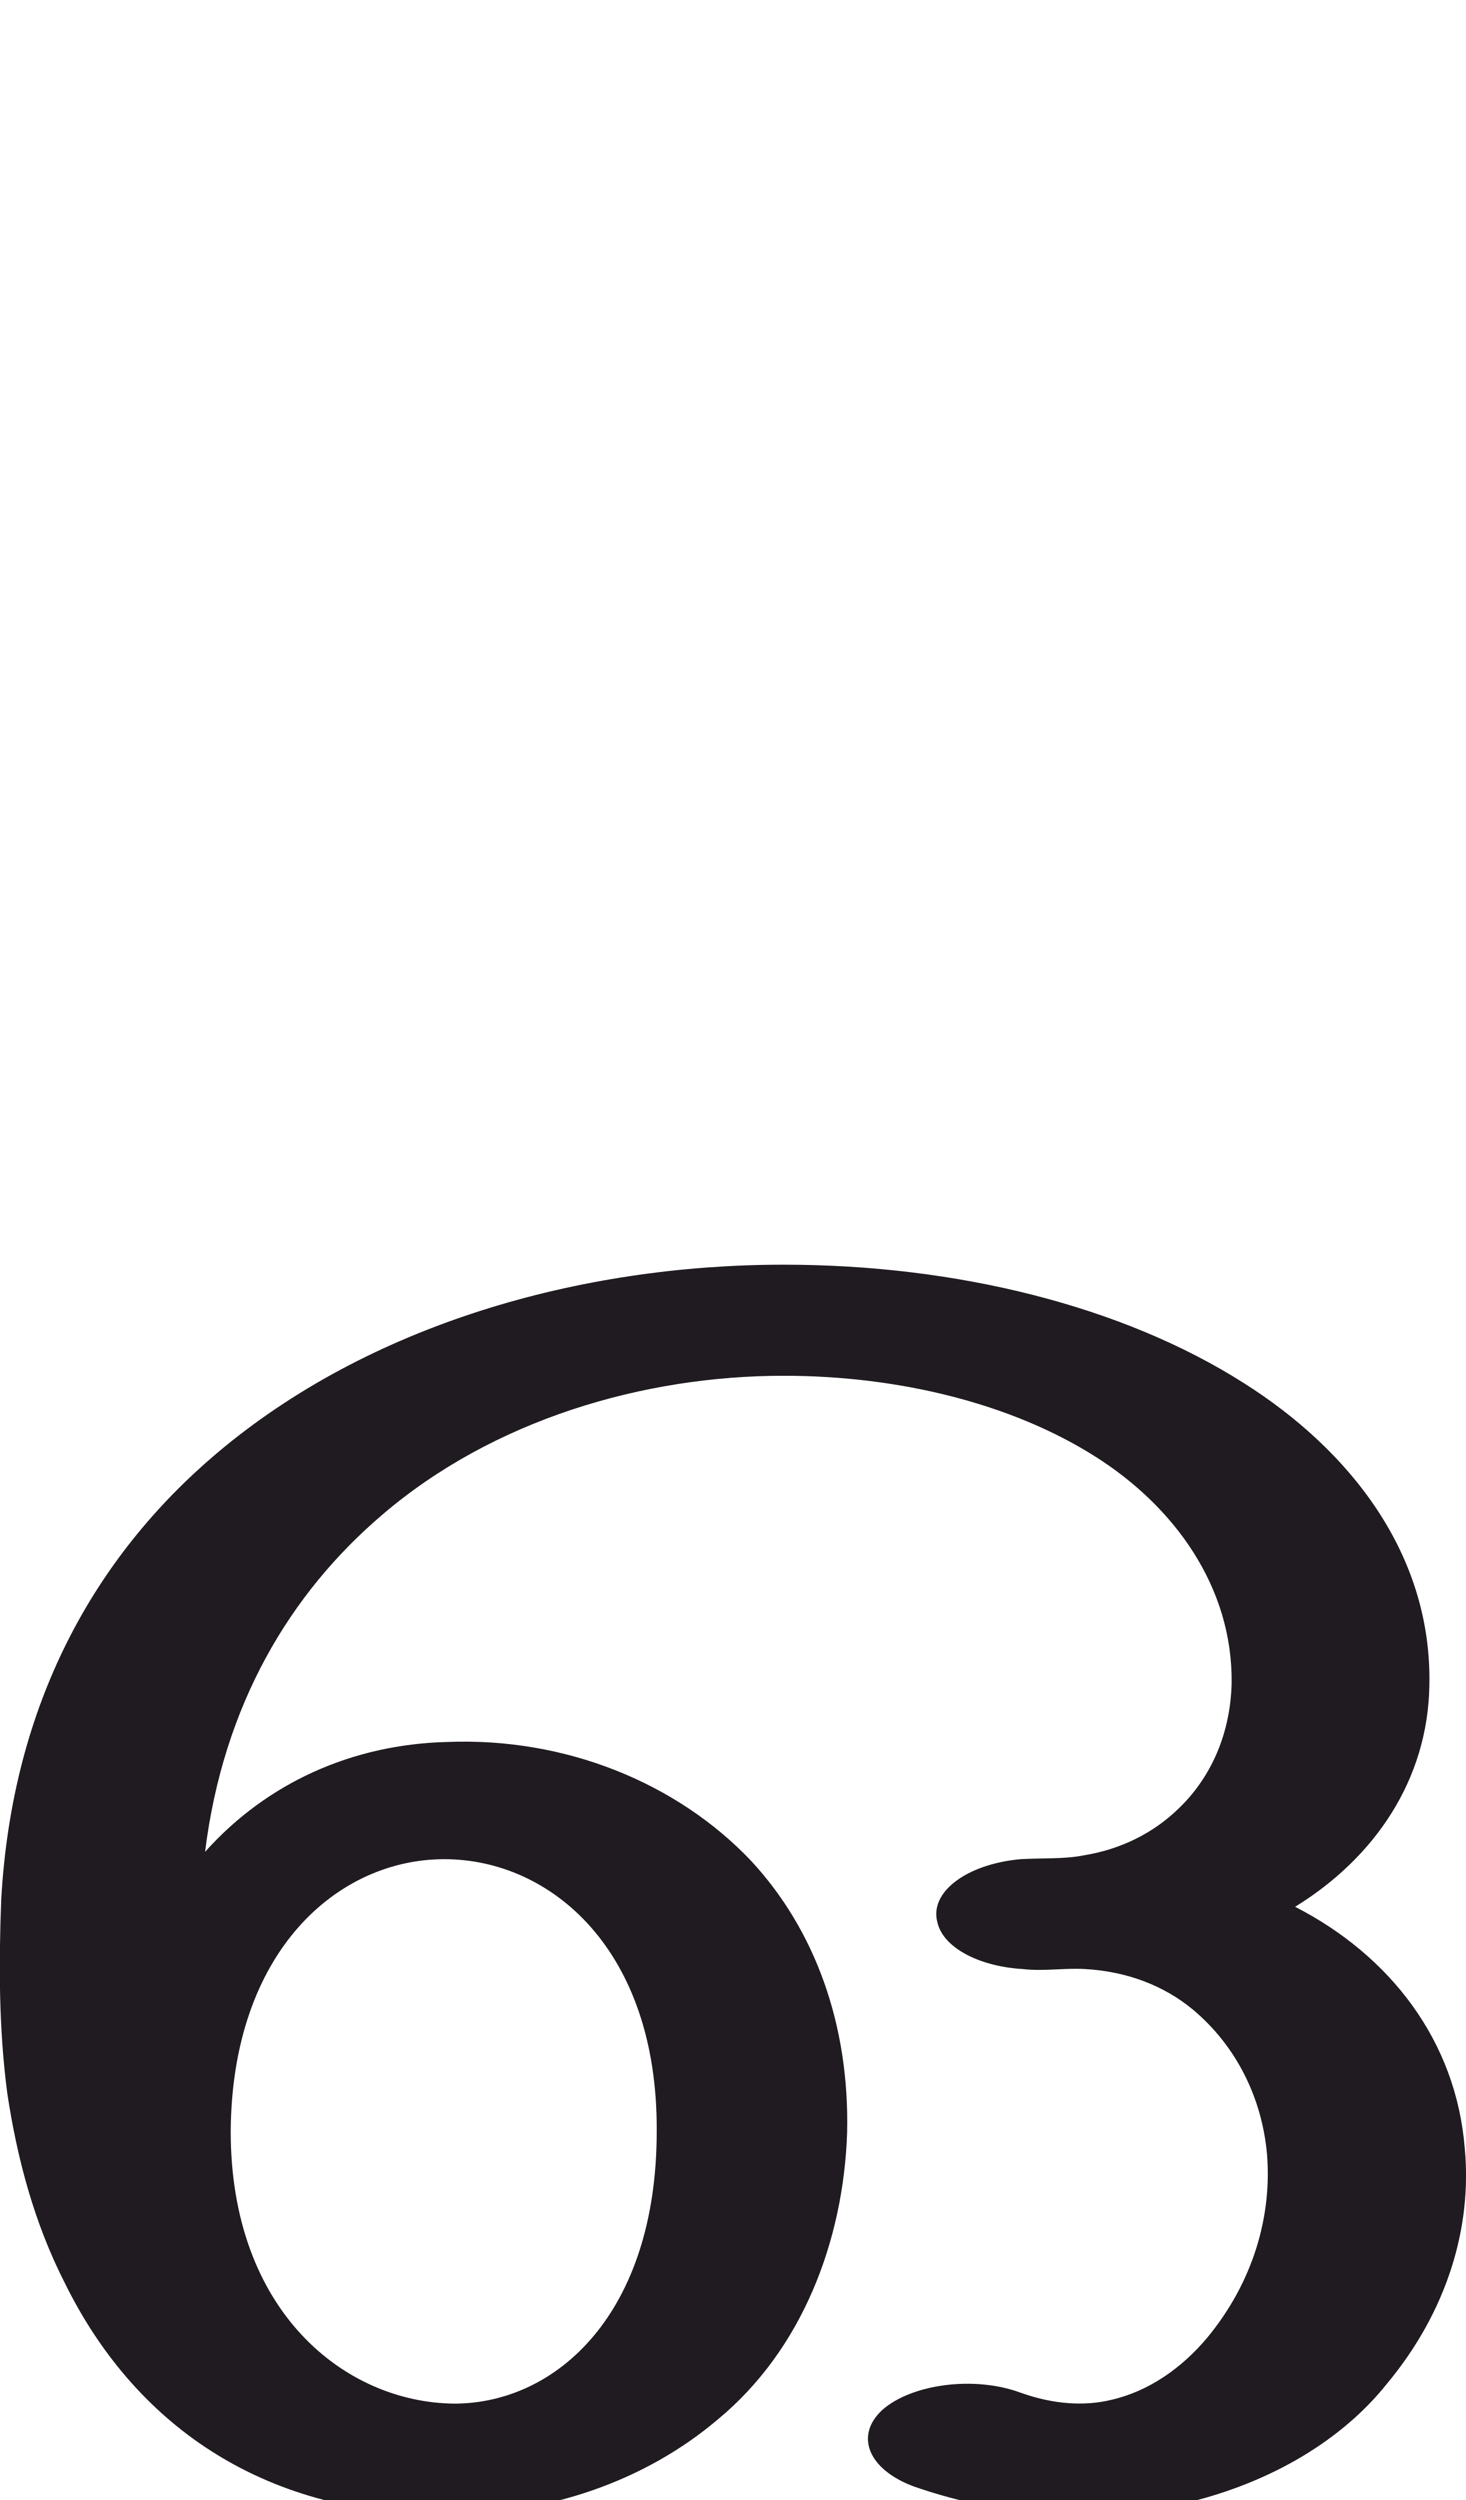 <?xml version="1.0" encoding="UTF-8"?>
<!DOCTYPE svg PUBLIC "-//W3C//DTD SVG 1.1//EN" "http://www.w3.org/Graphics/SVG/1.1/DTD/svg11.dtd">
<!-- Creator: CorelDRAW X8 -->
<svg xmlns="http://www.w3.org/2000/svg" xml:space="preserve" width="1201px" height="2048px" version="1.1" style="shape-rendering:geometricPrecision; text-rendering:geometricPrecision; image-rendering:optimizeQuality; fill-rule:evenodd; clip-rule:evenodd"
viewBox="0 0 1201 2048"
 xmlns:xlink="http://www.w3.org/1999/xlink">
 <defs>
  <style type="text/css">
   <![CDATA[
    .fil0 {fill:#1F1B20;fill-rule:nonzero}
   ]]>
  </style>
 </defs>
 <g id="Layer_x0020_1">
  <path class="fil0" d="M694 1747c-3,89 -37,178 -106,235 -59,50 -138,78 -224,78 -151,0 -255,-76 -311,-190 -25,-49 -39,-102 -47,-155 -7,-53 -7,-106 -5,-159 9,-161 77,-281 176,-365 125,-106 298,-155 465,-155 142,0 278,34 377,97 87,55 154,140 152,247 -1,78 -45,142 -110,182 78,40 132,110 139,198 6,64 -14,133 -64,193 -36,45 -93,80 -163,97 -69,16 -146,14 -224,-13 -38,-14 -49,-42 -26,-63 24,-21 75,-28 113,-14 28,10 53,11 74,6 31,-7 58,-26 79,-51 38,-46 53,-100 49,-150 -4,-46 -25,-89 -61,-119 -23,-19 -53,-31 -88,-33 -17,-1 -34,2 -51,0 -35,-2 -65,-17 -70,-38 -7,-25 24,-48 68,-52 17,-1 36,0 51,-3 32,-5 58,-19 77,-37 29,-27 44,-64 45,-104 1,-79 -47,-145 -112,-186 -68,-43 -160,-66 -255,-66 -115,0 -238,36 -329,114 -75,64 -130,155 -145,276 51,-57 121,-88 198,-90 98,-4 189,34 249,97 53,57 81,135 79,223zm-505 -1c0,147 93,222 183,223 84,0 166,-74 166,-223 1,-149 -87,-223 -174,-223 -87,0 -174,75 -175,223z"/>
 </g>
</svg>
